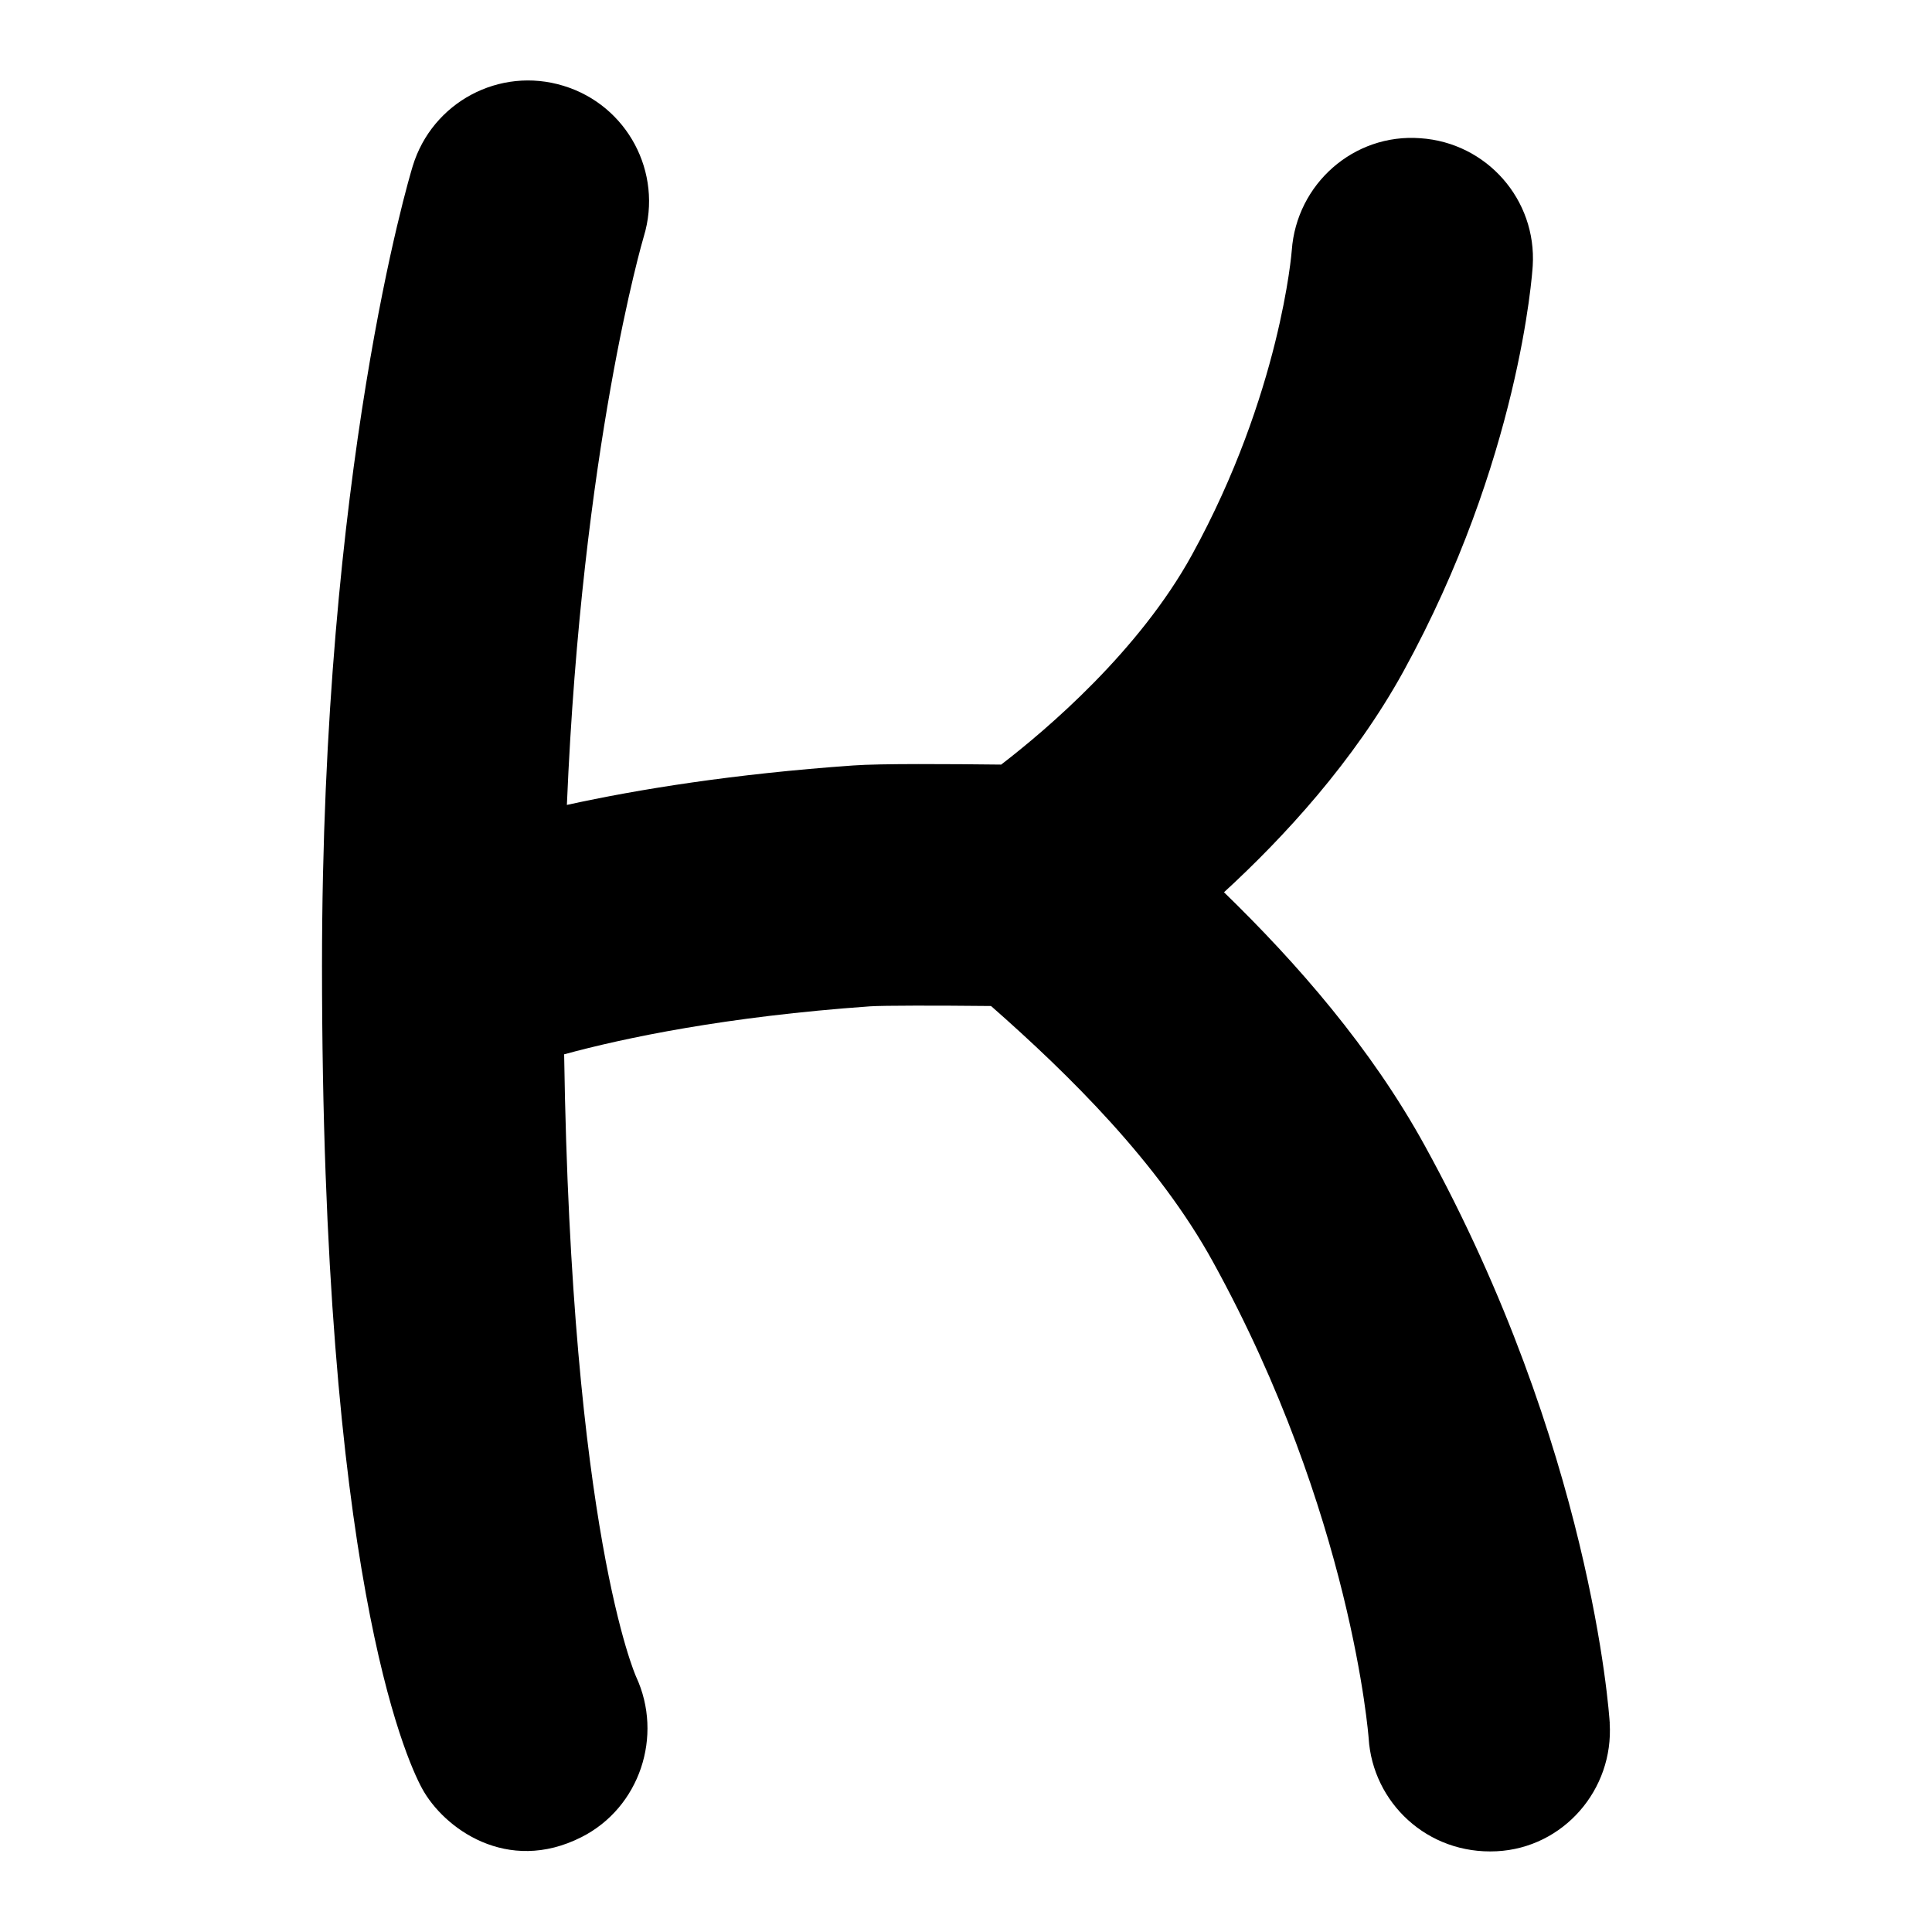 <svg id="Layer_1" viewBox="0 0 24 24" xmlns="http://www.w3.org/2000/svg" data-name="Layer 1"><path d="m19.997 21.406c-.009-.138-.235-3.424-2.297-7.173-.667-1.214-1.586-2.266-2.495-3.149.742-.681 1.613-1.625 2.229-2.744 1.44-2.62 1.6-4.939 1.606-5.037.051-.824-.573-1.531-1.396-1.586-.827-.062-1.538.569-1.597 1.392-.001.018-.14 1.783-1.241 3.785-.656 1.193-1.797 2.164-2.369 2.604-.616-.007-1.509-.014-1.84.011-1.486.105-2.665.295-3.555.49.187-4.442.942-7.016.956-7.063.24-.792-.206-1.629-.998-1.87-.795-.244-1.631.204-1.873.997-.046.151-1.127 3.765-1.127 9.934 0 7.543 1.035 9.835 1.242 10.218.268.495 1.057 1.075 1.982.606.723-.366 1.019-1.257.678-1.992-.008-.018-.805-1.806-.894-7.732.75-.204 2.008-.469 3.801-.596.168-.011.827-.011 1.502-.004.976.858 2.082 1.949 2.759 3.182 1.722 3.129 1.93 5.892 1.932 5.915.05.795.727 1.447 1.591 1.403.827-.042 1.455-.764 1.403-1.591z"/></svg>